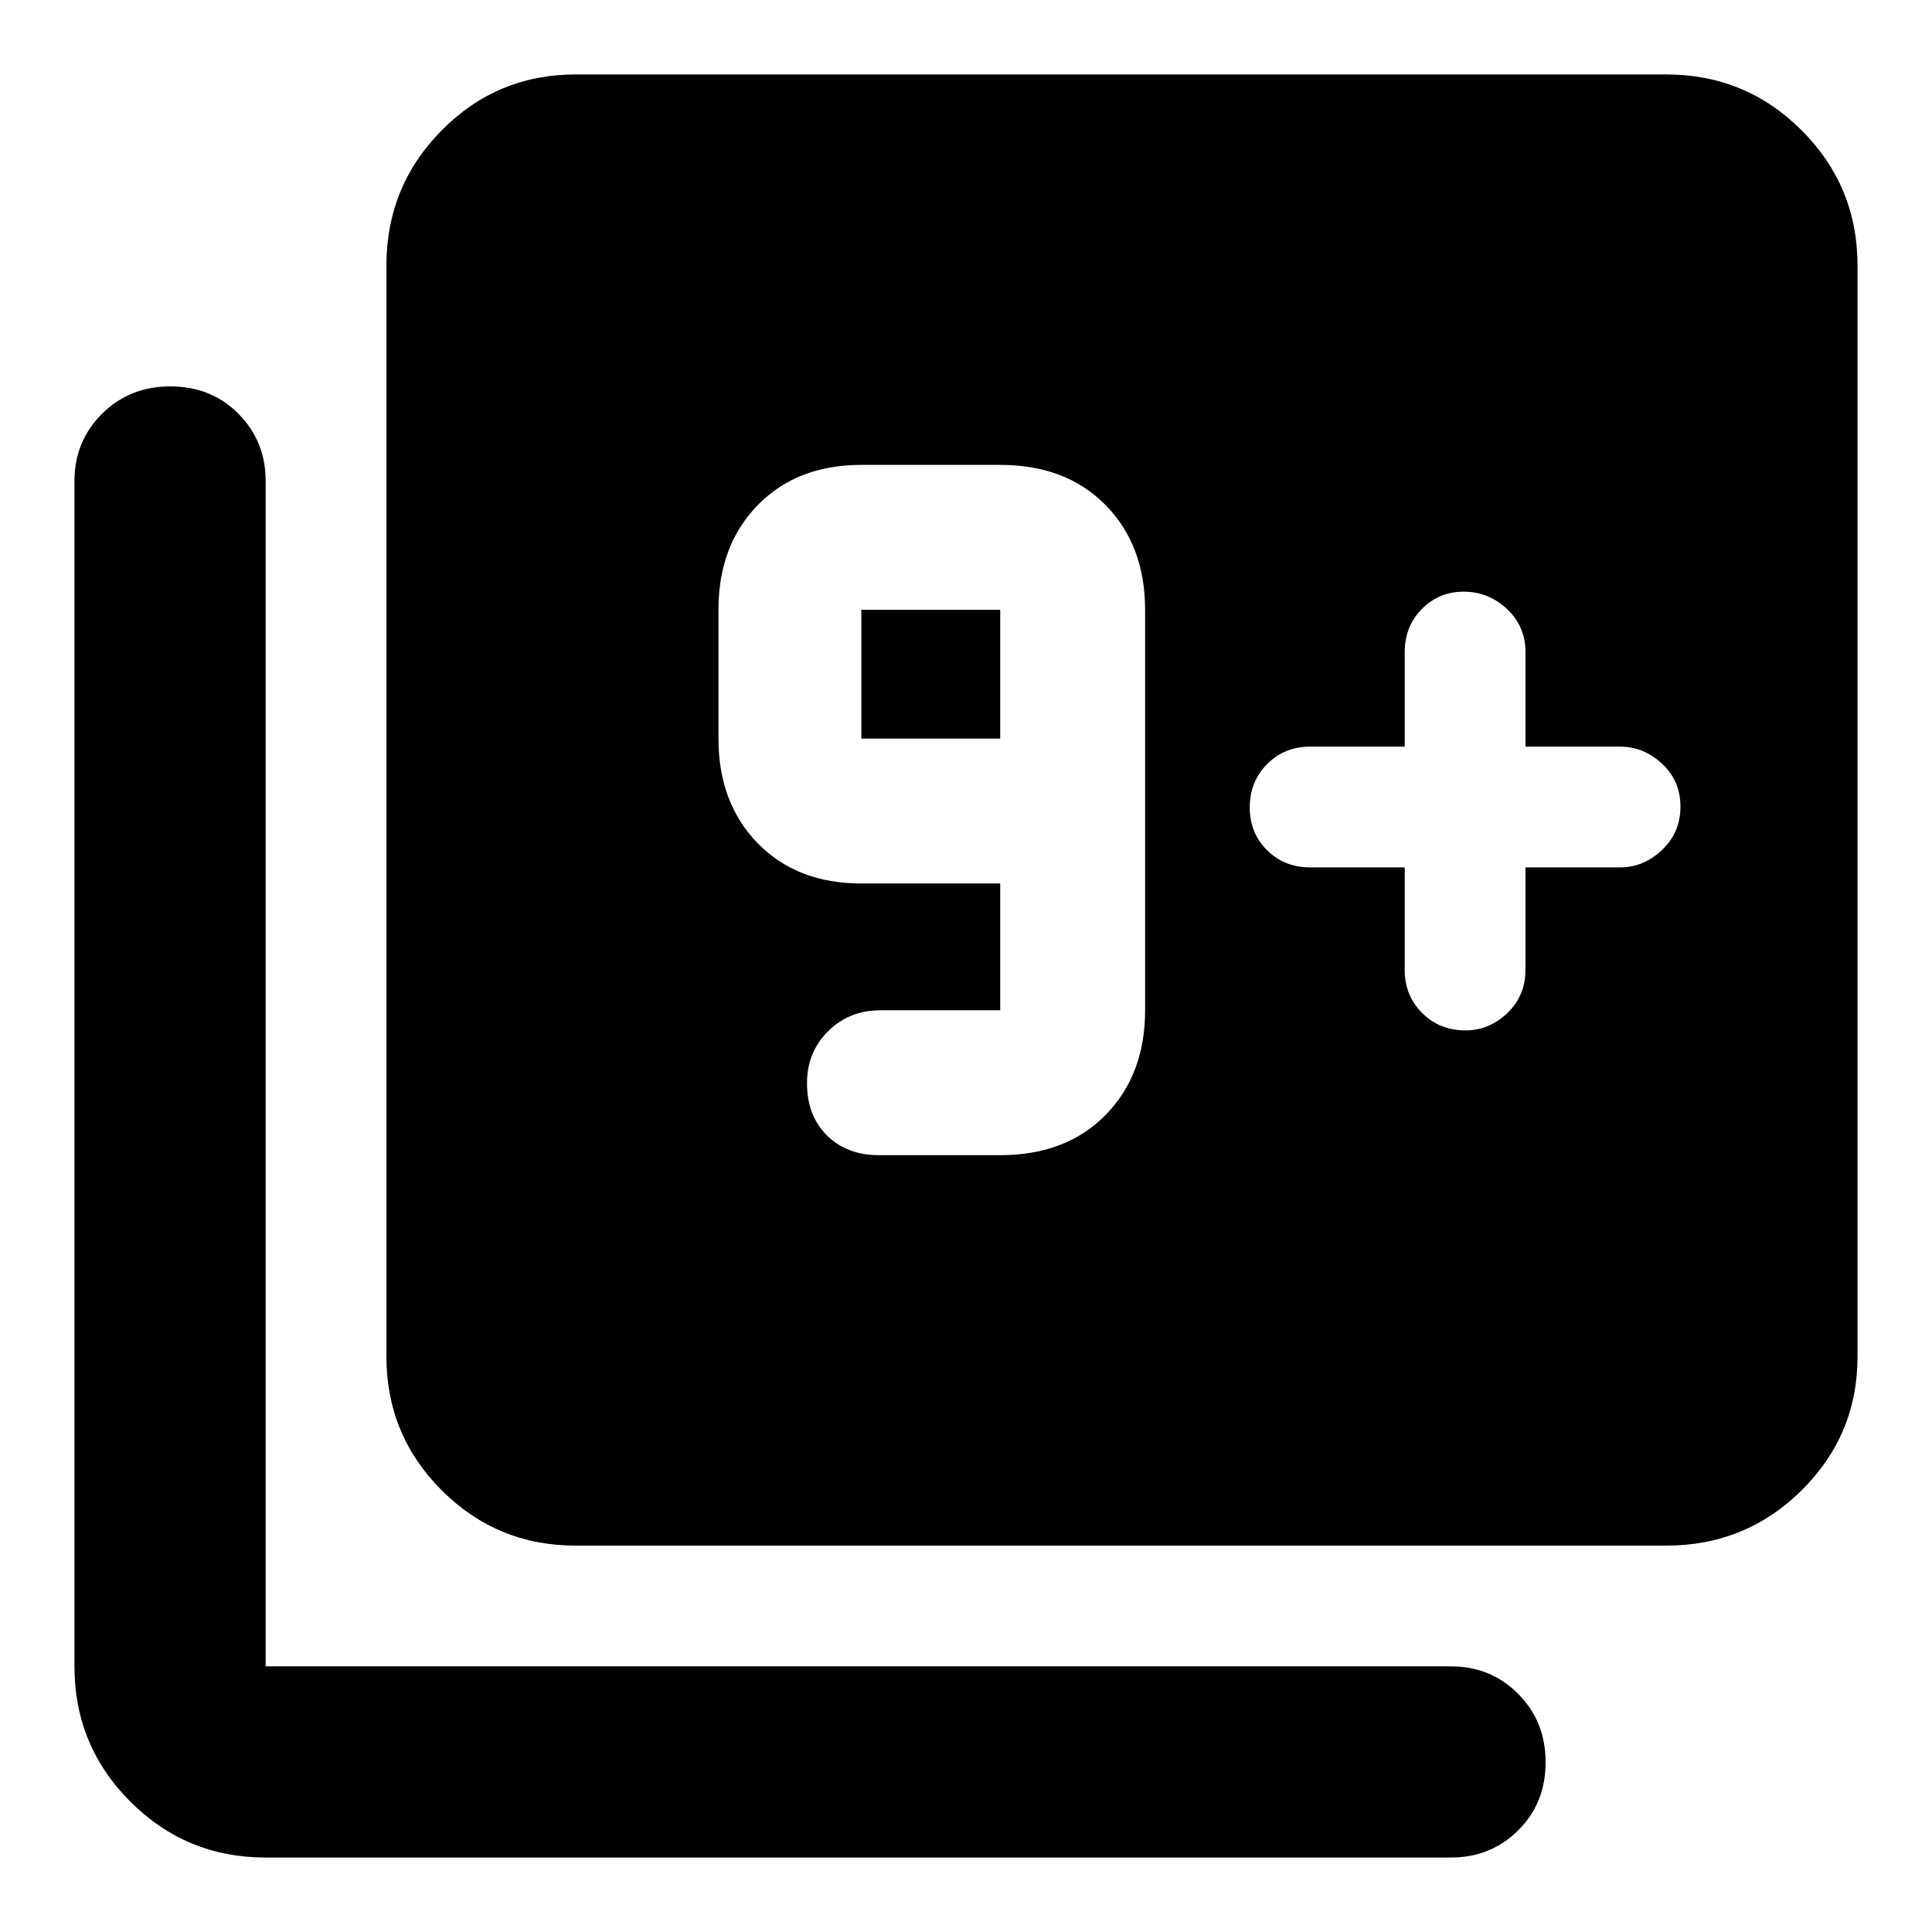 <svg xmlns="http://www.w3.org/2000/svg" width="48" height="48" viewBox="0 -960 960 960"><path d="M497-386q32.75 0 52.375-20T569-458v-199q0-32-19.625-52T497-729h-69q-32 0-51.5 20T357-657v64q0 32 19.5 52t51.5 20h69v63h-59.5q-15.512 0-26.006 10.4Q401-437.199 401-421.825q0 16.225 9.925 26.025 9.925 9.8 25.777 9.8H497Zm0-207h-69v-64h69v64Zm331-235ZM698-529v51q0 12.75 8.675 21.375 8.676 8.625 21.5 8.625Q740-448 749-456.625T758-478v-51h47q11.75 0 20.875-8.675 9.125-8.676 9.125-21.5 0-12.825-9.125-21.325T805-589h-47v-47q0-12.75-9.175-21.375-9.176-8.625-21.5-8.625-12.325 0-20.825 8.625T698-636v47h-47q-12.75 0-21.375 8.675-8.625 8.676-8.625 21.5 0 12.825 8.625 21.325T651-529h47ZM286-192q-39.05 0-66.525-27.475Q192-246.95 192-286v-542q0-39.463 27.475-67.231Q246.95-923 286-923h542q39.463 0 67.231 27.769Q923-867.463 923-828v542q0 39.05-27.769 66.525Q867.463-192 828-192H286ZM132-37q-39.463 0-67.231-27.769Q37-92.537 37-132v-589q0-19.75 13.675-33.375Q64.351-768 84.675-768 105-768 118.5-754.375 132-740.75 132-721v589h589q19.75 0 33.375 13.675Q768-104.649 768-84.325 768-64 754.375-50.5 740.75-37 721-37H132Z"/></svg>